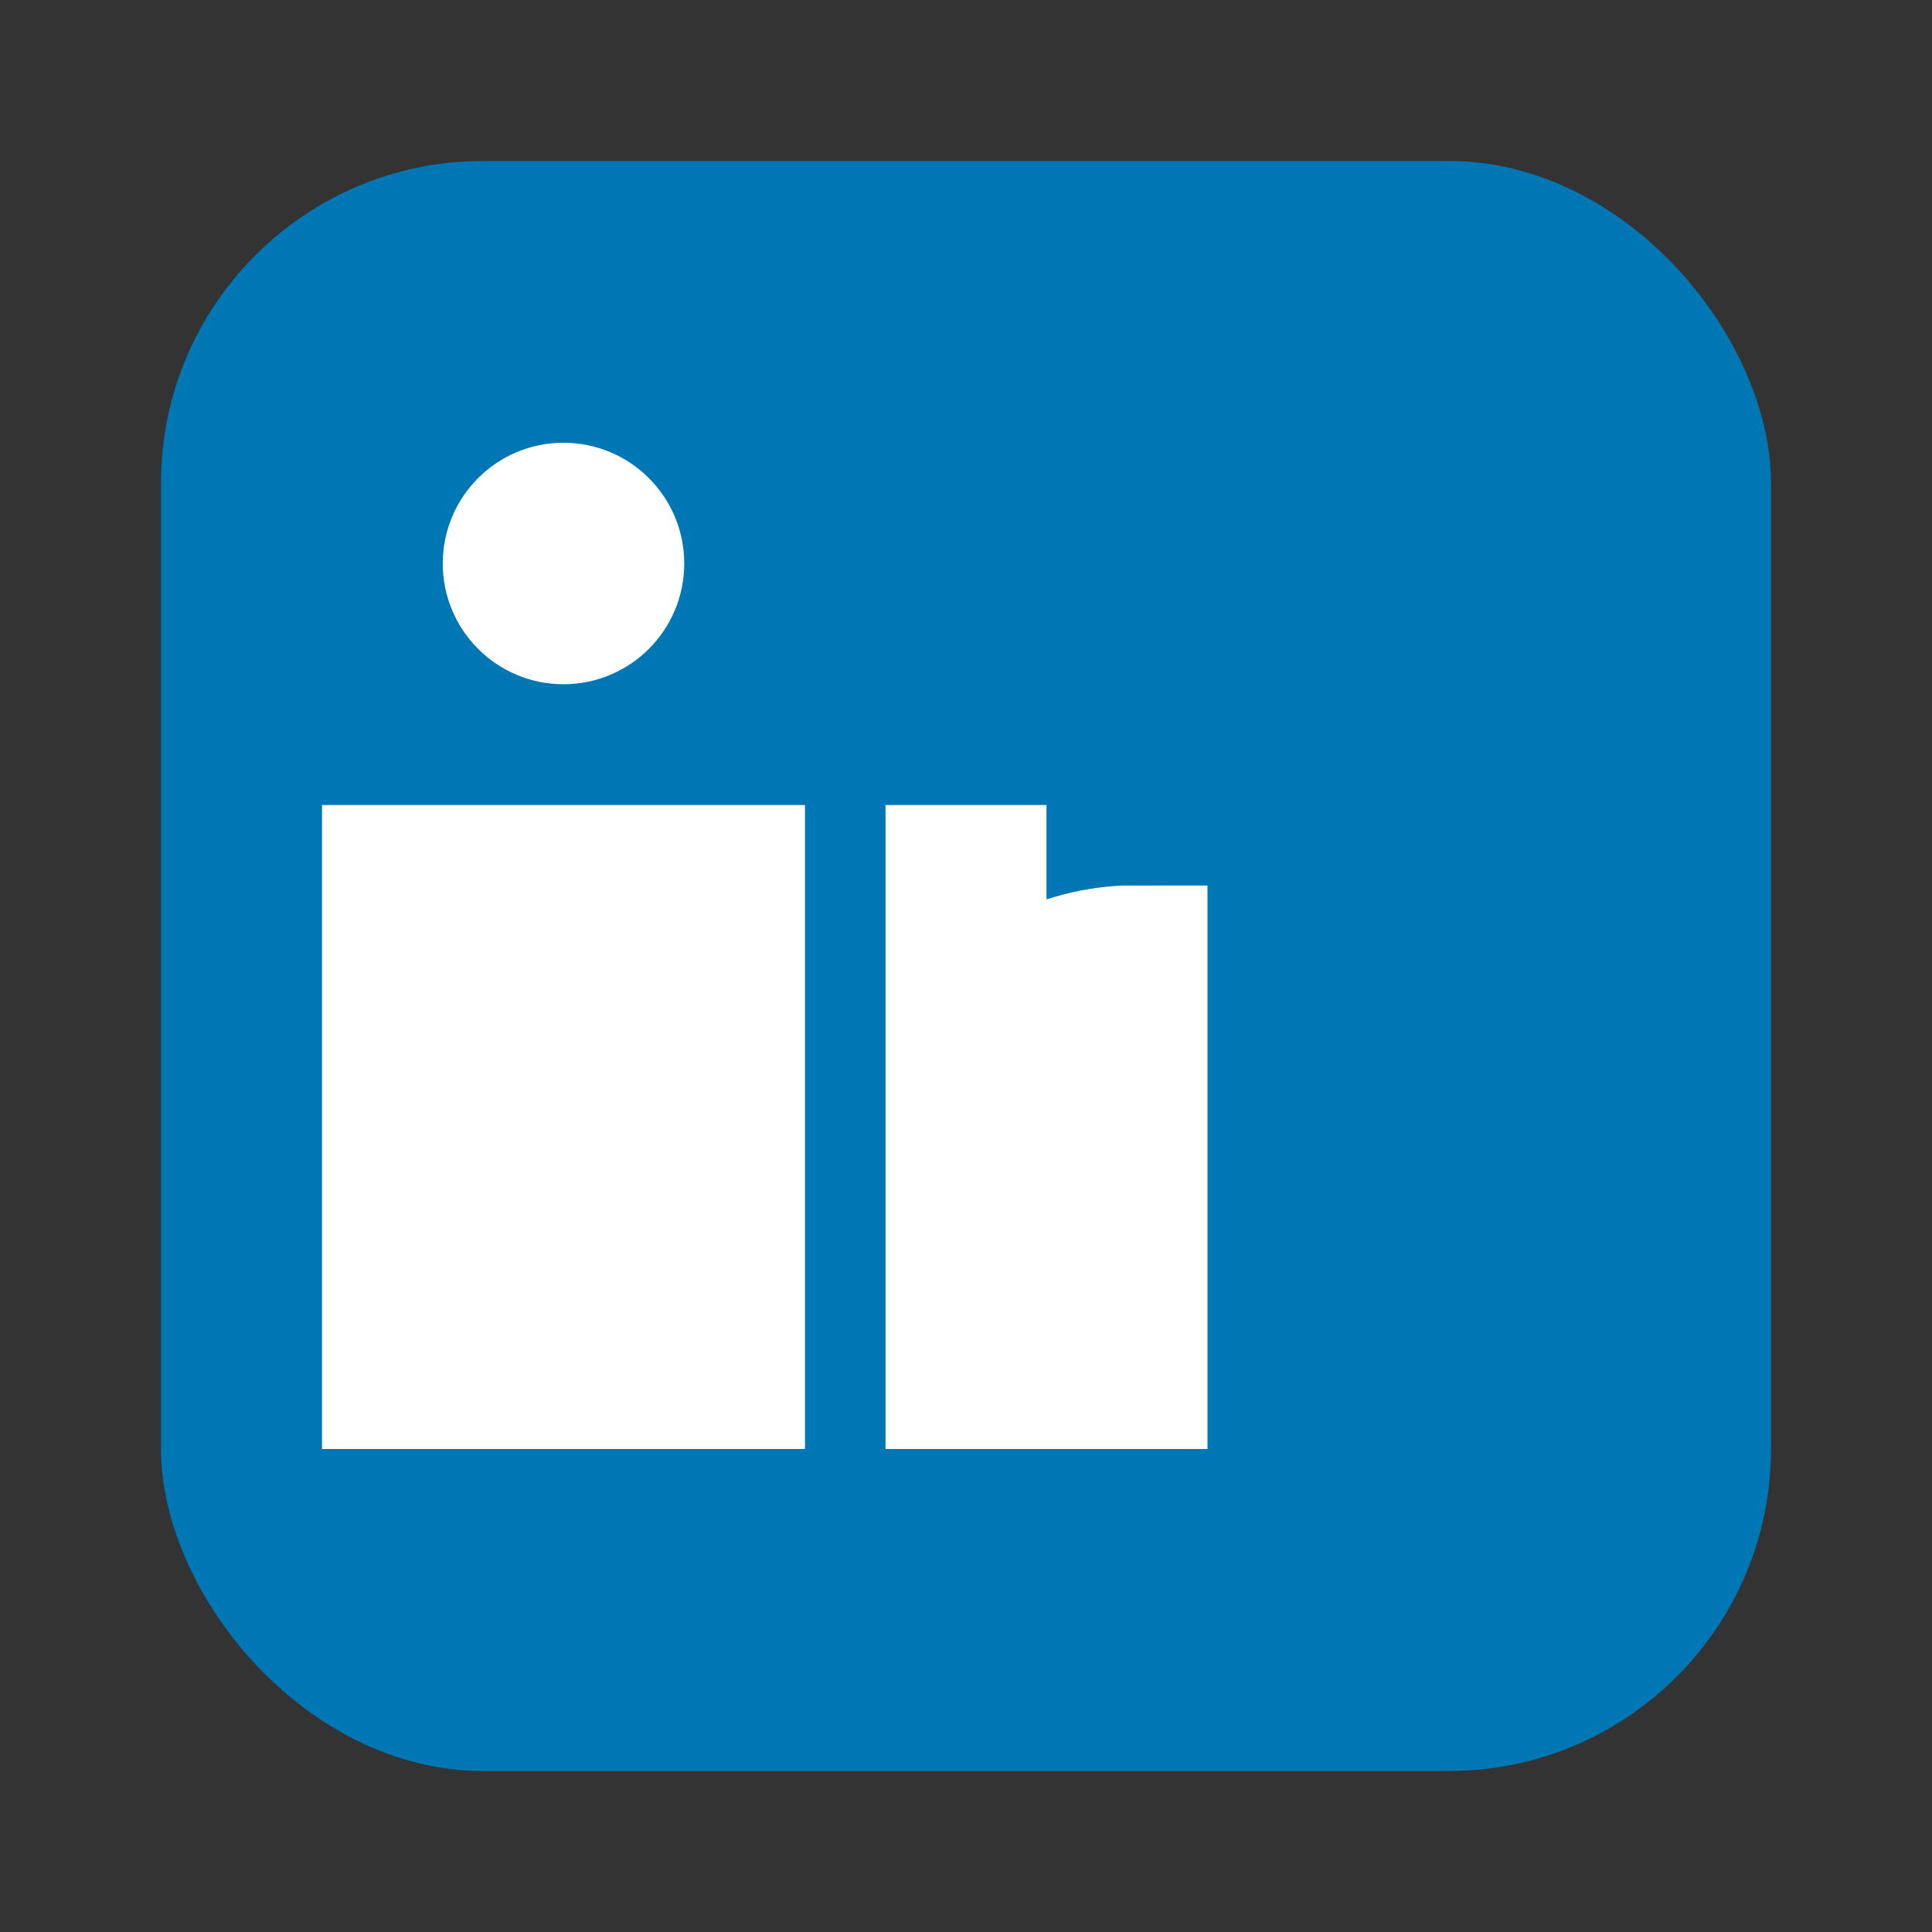 <svg width="24" height="24" xmlns="http://www.w3.org/2000/svg">
  <rect width="100%" height="100%" fill="#333333" stroke="none"/>
  <rect width="20" height="20" x="2" y="2" fill="#0077B5" rx="4"/>
  <rect width="6" height="8" x="4" y="10" fill="#FFF"/>
  <circle cx="7" cy="7" r="1.5" fill="#FFF"/>
  <path d="M12 10 V18 M12 14 C12 12 14 12 14 12 V18" stroke="#FFF" stroke-width="2" fill="none"/>
</svg>